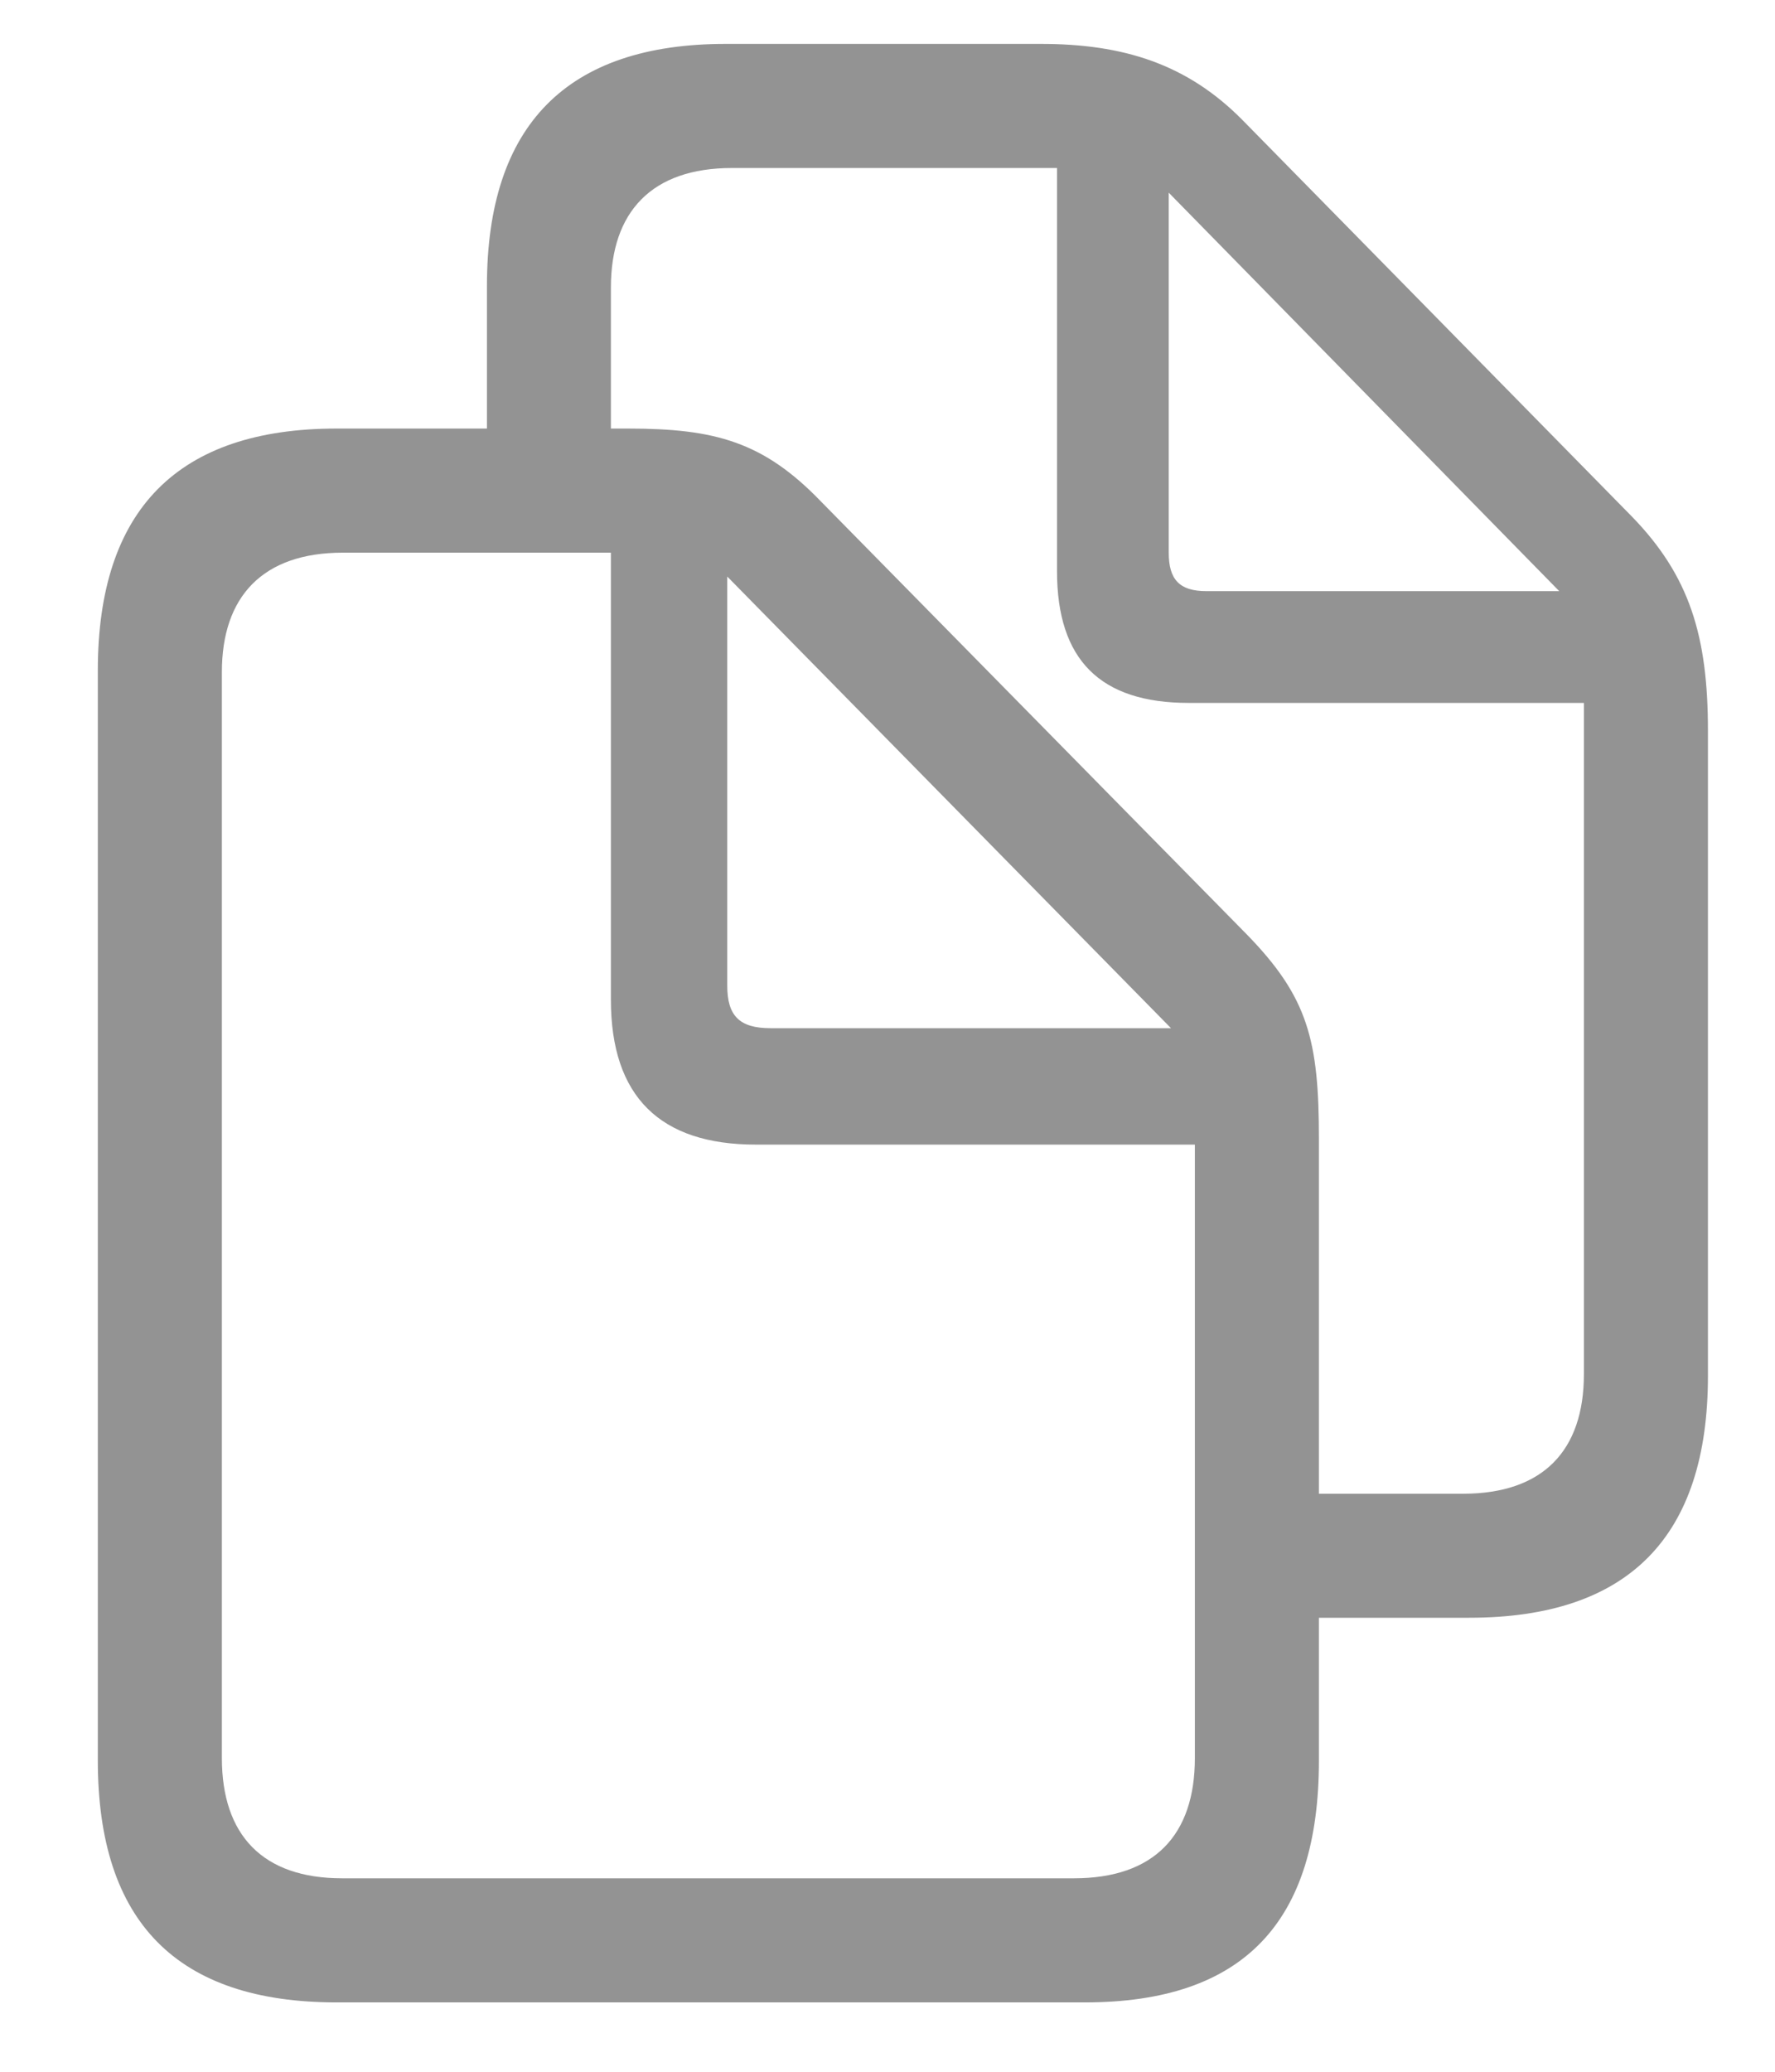 <svg width="18" height="21" viewBox="0 0 18 21" fill="none" xmlns="http://www.w3.org/2000/svg">
<path d="M3.414 20.297H11C12.617 20.297 13.375 19.477 13.375 17.844V16.398H14.898C16.516 16.398 17.32 15.578 17.32 13.945V7.406C17.32 6.445 17.133 5.836 16.547 5.234L12.602 1.219C12.039 0.648 11.391 0.445 10.555 0.445H7.359C5.75 0.445 4.938 1.266 4.938 2.898V4.344H3.414C1.805 4.344 0.992 5.164 0.992 6.797V17.844C0.992 19.484 1.797 20.297 3.414 20.297ZM13.375 11.547C13.375 10.547 13.266 10.109 12.641 9.469L8.328 5.086C7.742 4.477 7.25 4.344 6.367 4.344H6.195V2.914C6.195 2.148 6.609 1.703 7.422 1.703H10.719V5.789C10.719 6.688 11.156 7.125 12.055 7.125H16.062V13.93C16.062 14.703 15.648 15.141 14.836 15.141H13.375V11.547ZM12.234 5.992C11.961 5.992 11.852 5.875 11.852 5.602V1.953L15.812 5.992H12.234ZM3.469 19.039C2.664 19.039 2.25 18.602 2.25 17.82V6.812C2.25 6.047 2.664 5.602 3.477 5.602H6.195V10.133C6.195 11.117 6.695 11.602 7.664 11.602H12.117V17.82C12.117 18.602 11.703 19.039 10.891 19.039H3.469ZM7.812 10.422C7.5 10.422 7.375 10.297 7.375 9.992V5.844L11.875 10.422H7.812Z" fill="#939393"/>
</svg>
